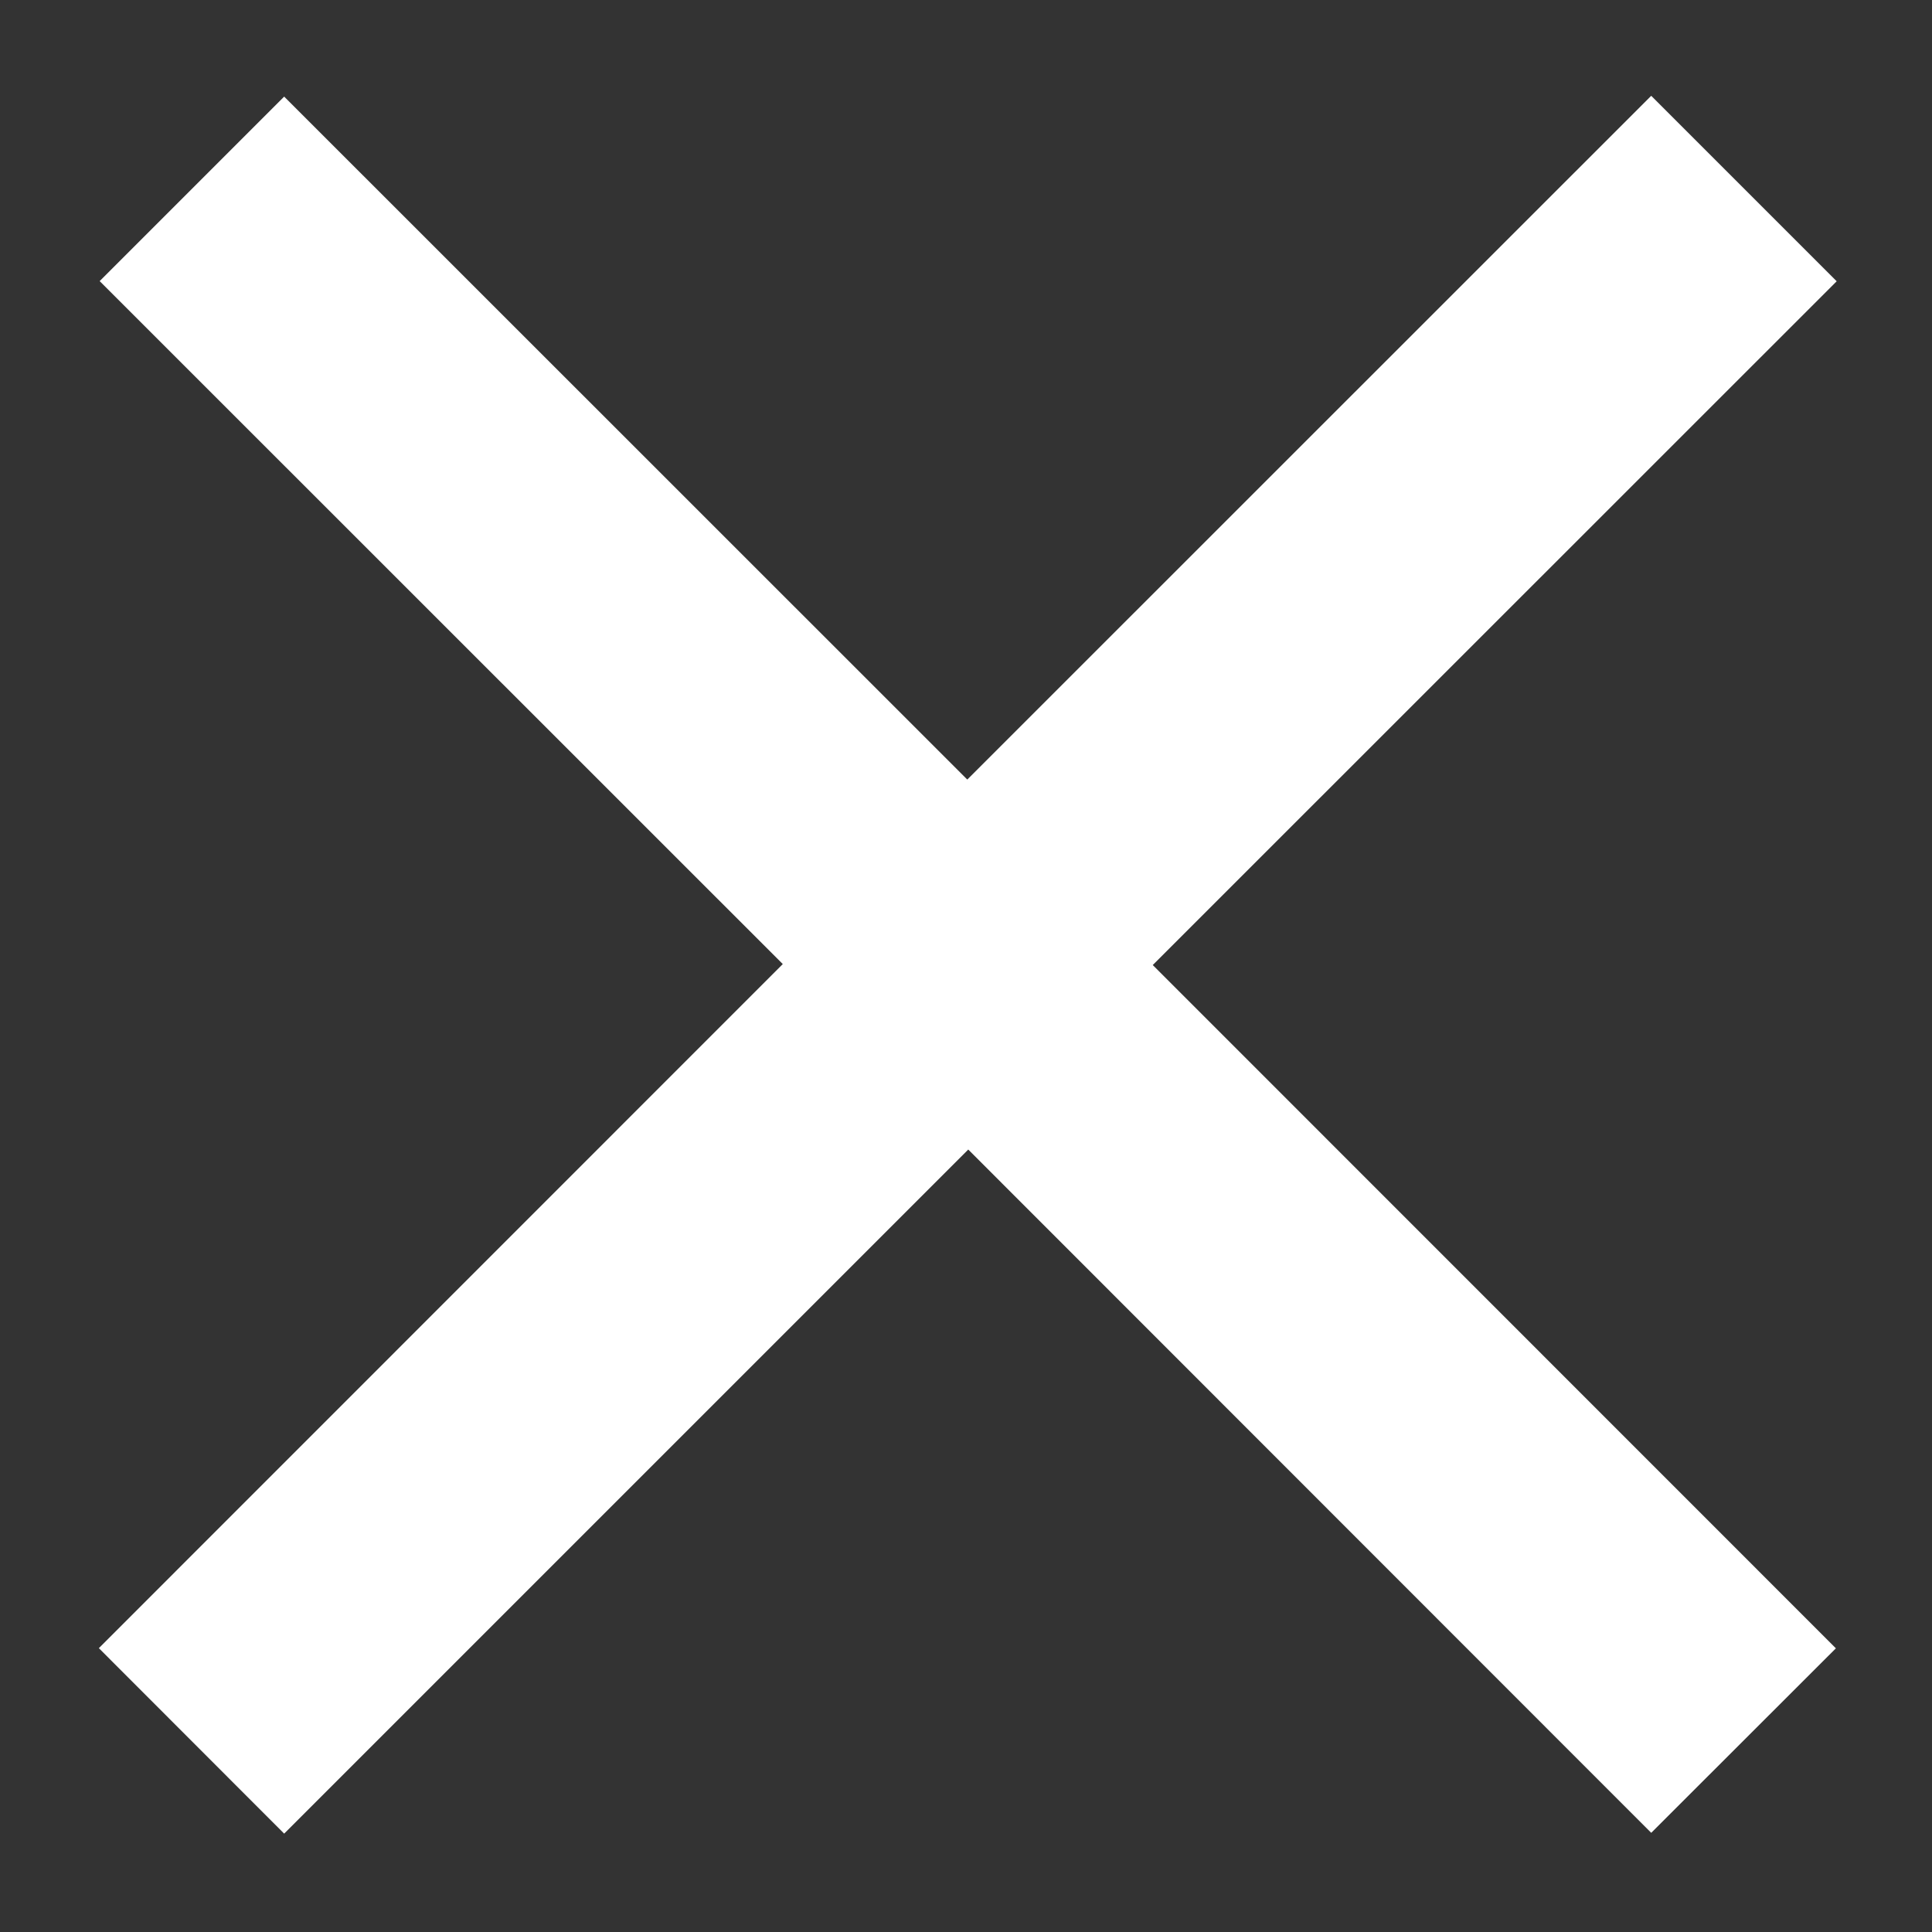 <svg xmlns="http://www.w3.org/2000/svg" width="16" height="16" viewBox="0 0 12 12" fill="none">
    <rect x="0" y="0" width="12" height="12" fill="#333333" stroke="none"/>
    <g clip-path="url(#clip0_1752_99)">
      <path fill-rule="evenodd" clip-rule="evenodd" d="M0.619 1.746L4.862 5.988L0.614 10.237L1.765 11.389L6.014 7.14L10.256 11.384L11.403 10.238L7.16 5.994L11.408 1.747L10.256 0.595L6.008 4.842L1.765 0.6L0.619 1.746Z" fill="white"/>
    </g>
    <defs>
      <clipPath id="clip0_1752_99">
        <rect width="12" height="12" fill="white" transform="matrix(-1 0 0 1 12 0)"/>
      </clipPath>
    </defs>
  </svg>